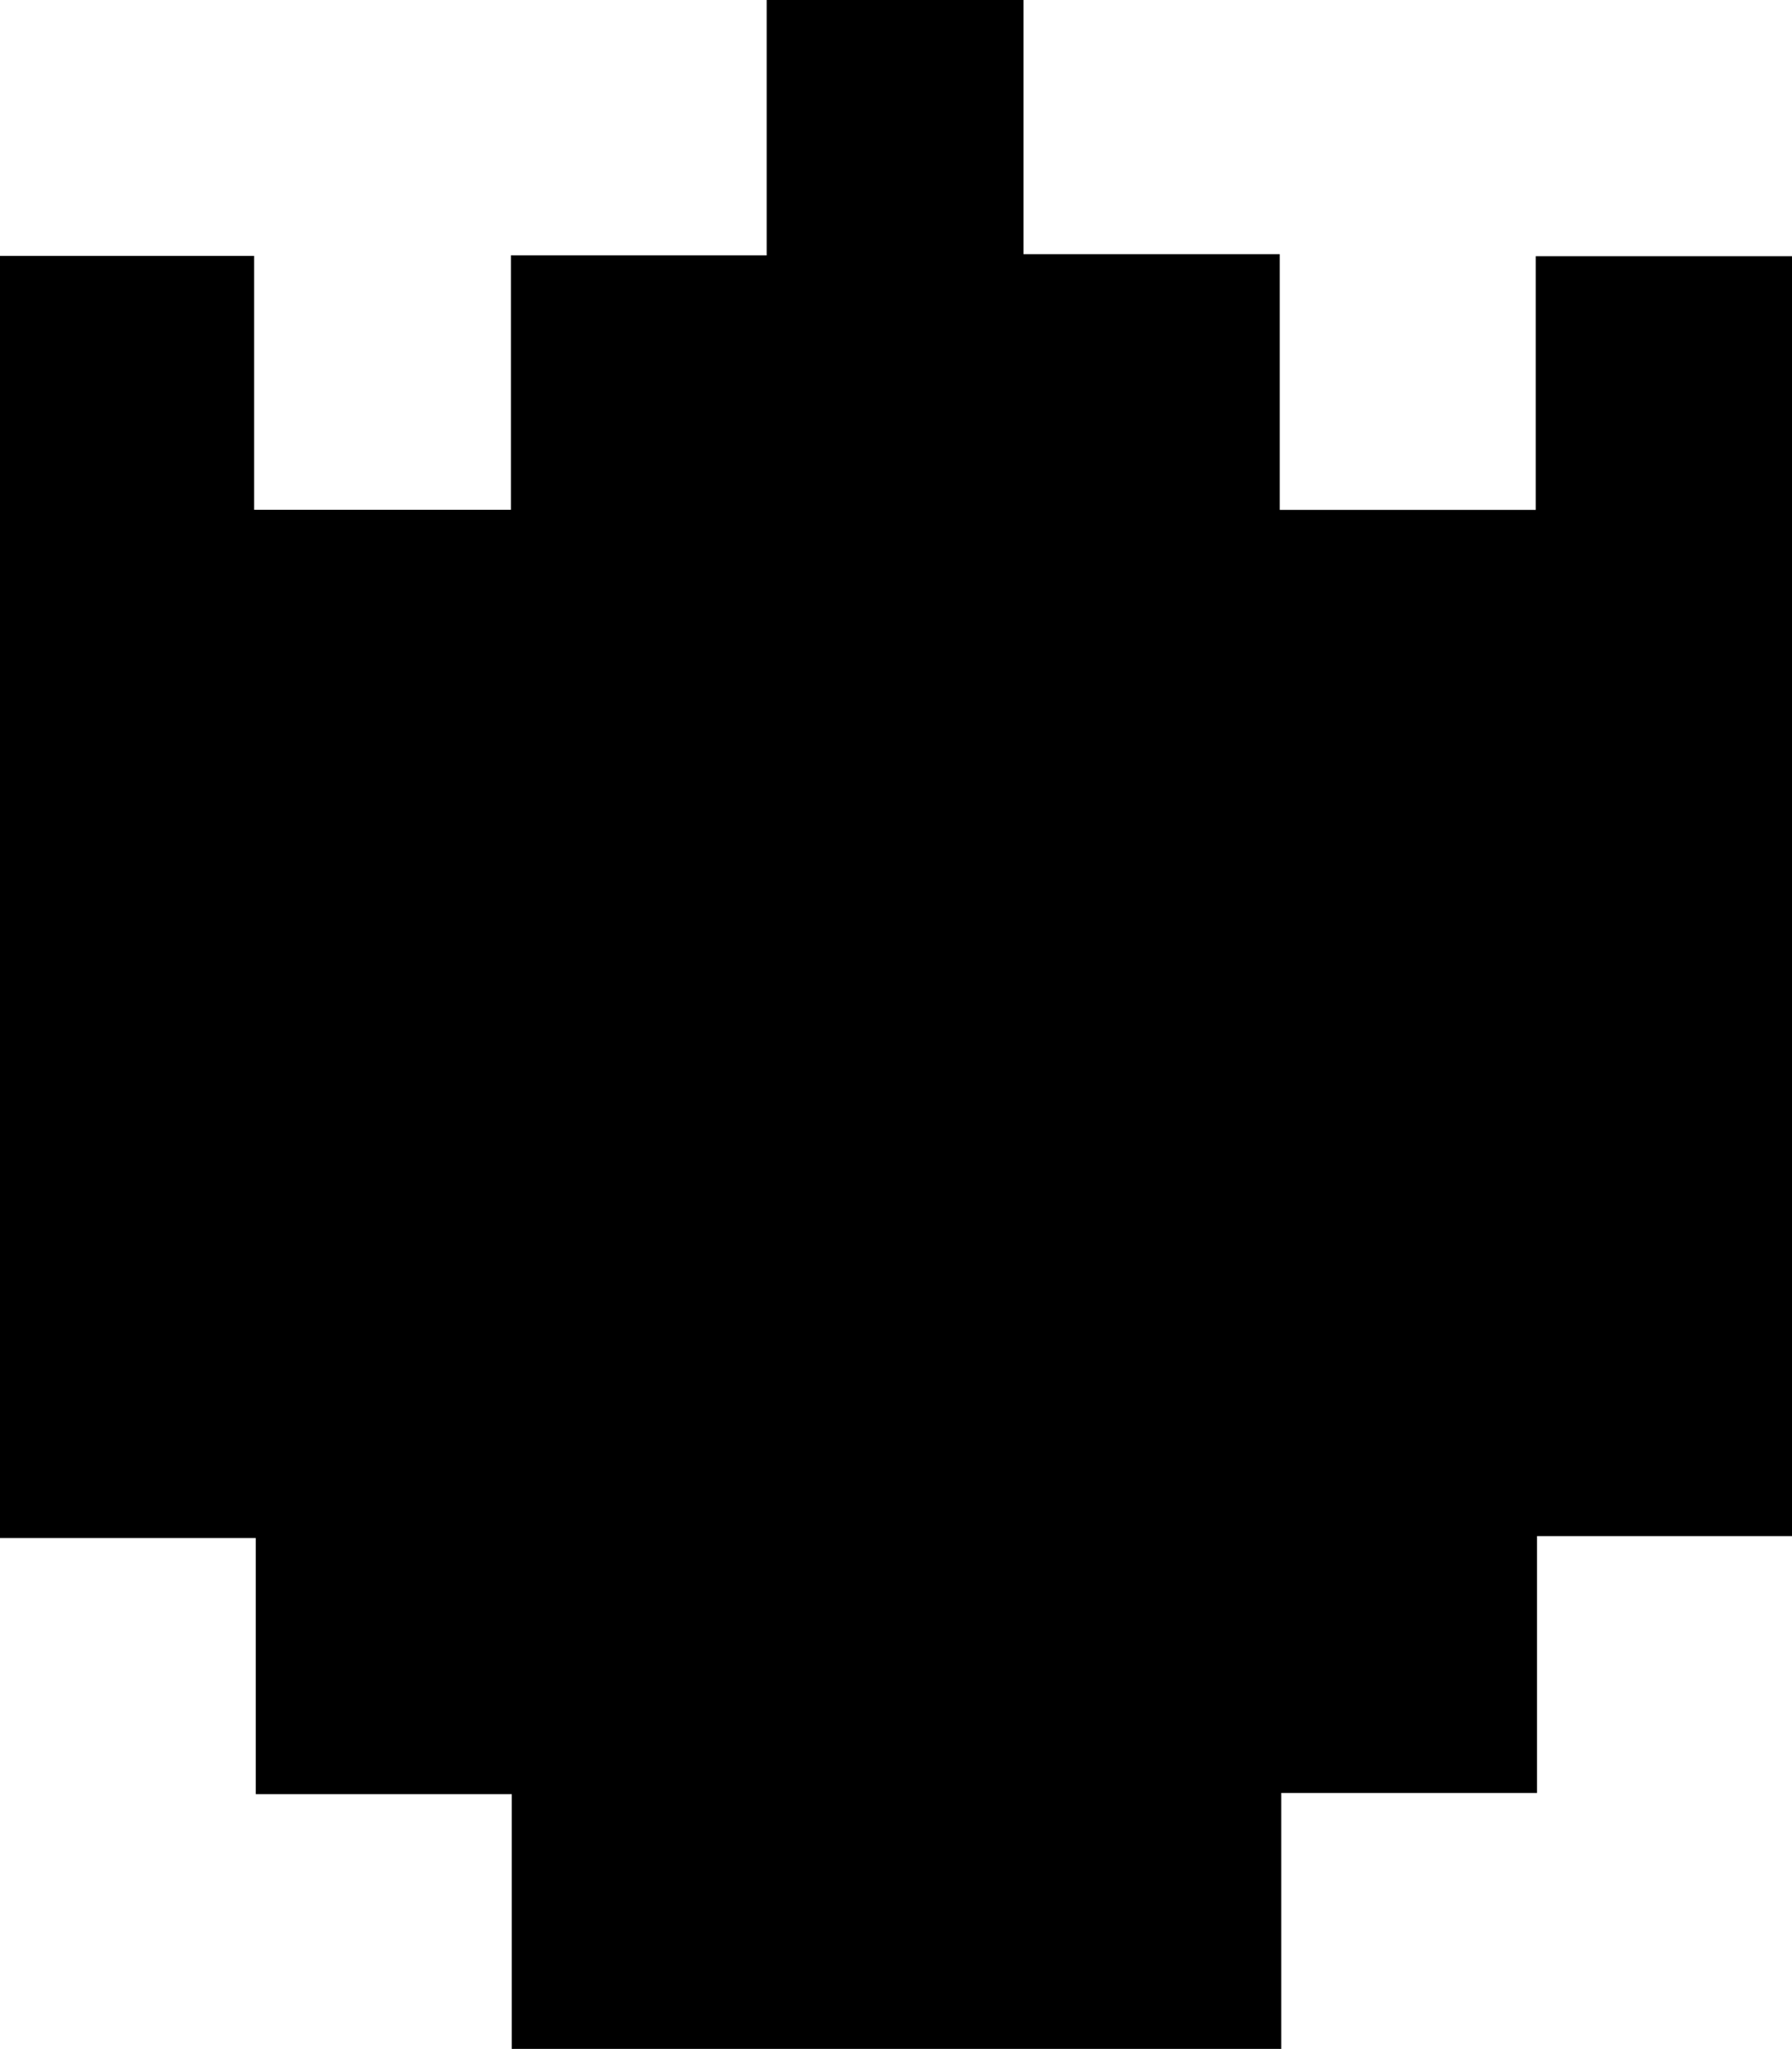 <svg id="Layer_1" data-name="Layer 1" xmlns="http://www.w3.org/2000/svg" viewBox="0 0 209.36 239.33"><path d="M95.12,178.55H5.22V148.79H-24.69V118.88H-54.57V-30.89h29.69V-1.23h30V-30.95H35V-60.78H65v29.69H94.94V-1.22h29.91V-30.85h30v149.5H125v30H95.12Z" transform="translate(54.57 60.78)"/></svg>